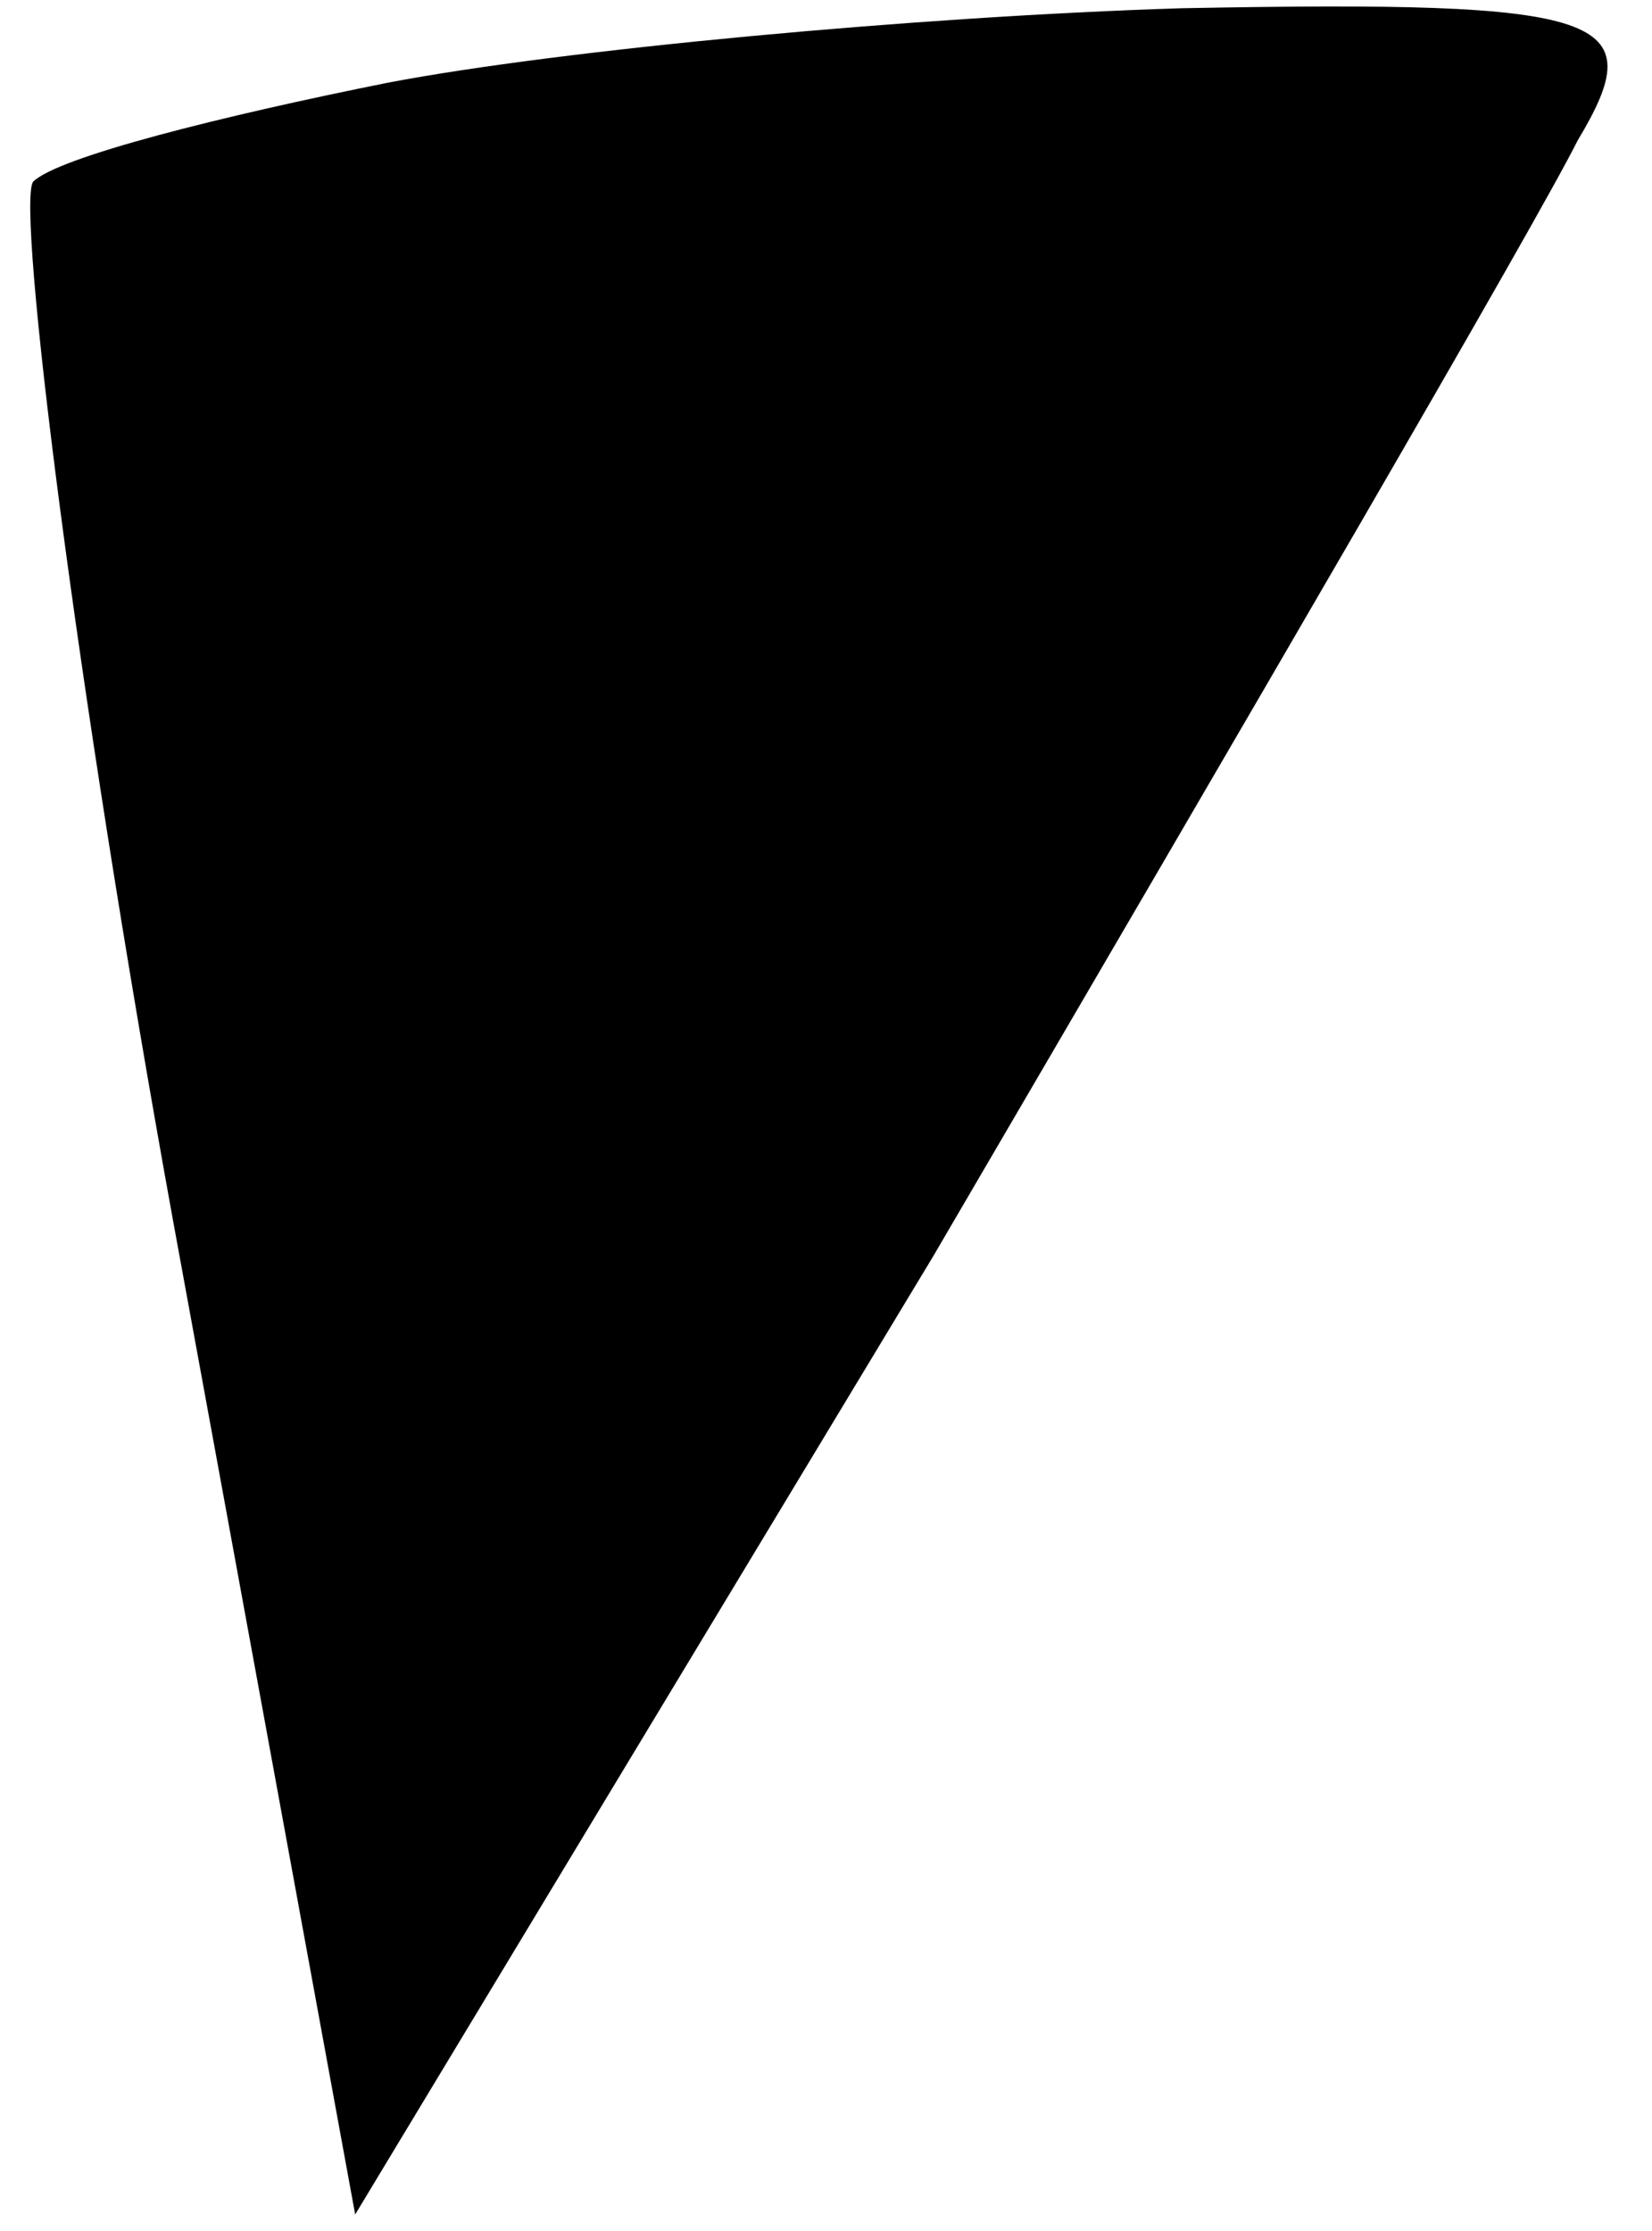 <?xml version="1.0" standalone="no"?>
<!DOCTYPE svg PUBLIC "-//W3C//DTD SVG 20010904//EN"
 "http://www.w3.org/TR/2001/REC-SVG-20010904/DTD/svg10.dtd">
<svg version="1.0" xmlns="http://www.w3.org/2000/svg"
 width="20pt" height="27pt" viewBox="0 0 20 27"
 preserveAspectRatio="xMidYMid meet">
<g transform="translate(0,27) scale(0.1,-0.1)"
fill="#000000" stroke="none">
<path fill="#000000" stroke="none" d="M47 260 c-20 -4 -40 -9 -43 -12 -2 -3
5 -60 17 -126 l22 -120 70 116 c38 65 73 125 78 135 9 15 4 17 -48 16 -32 -1
-75 -5 -96 -9z"/>
</g>
</svg>
